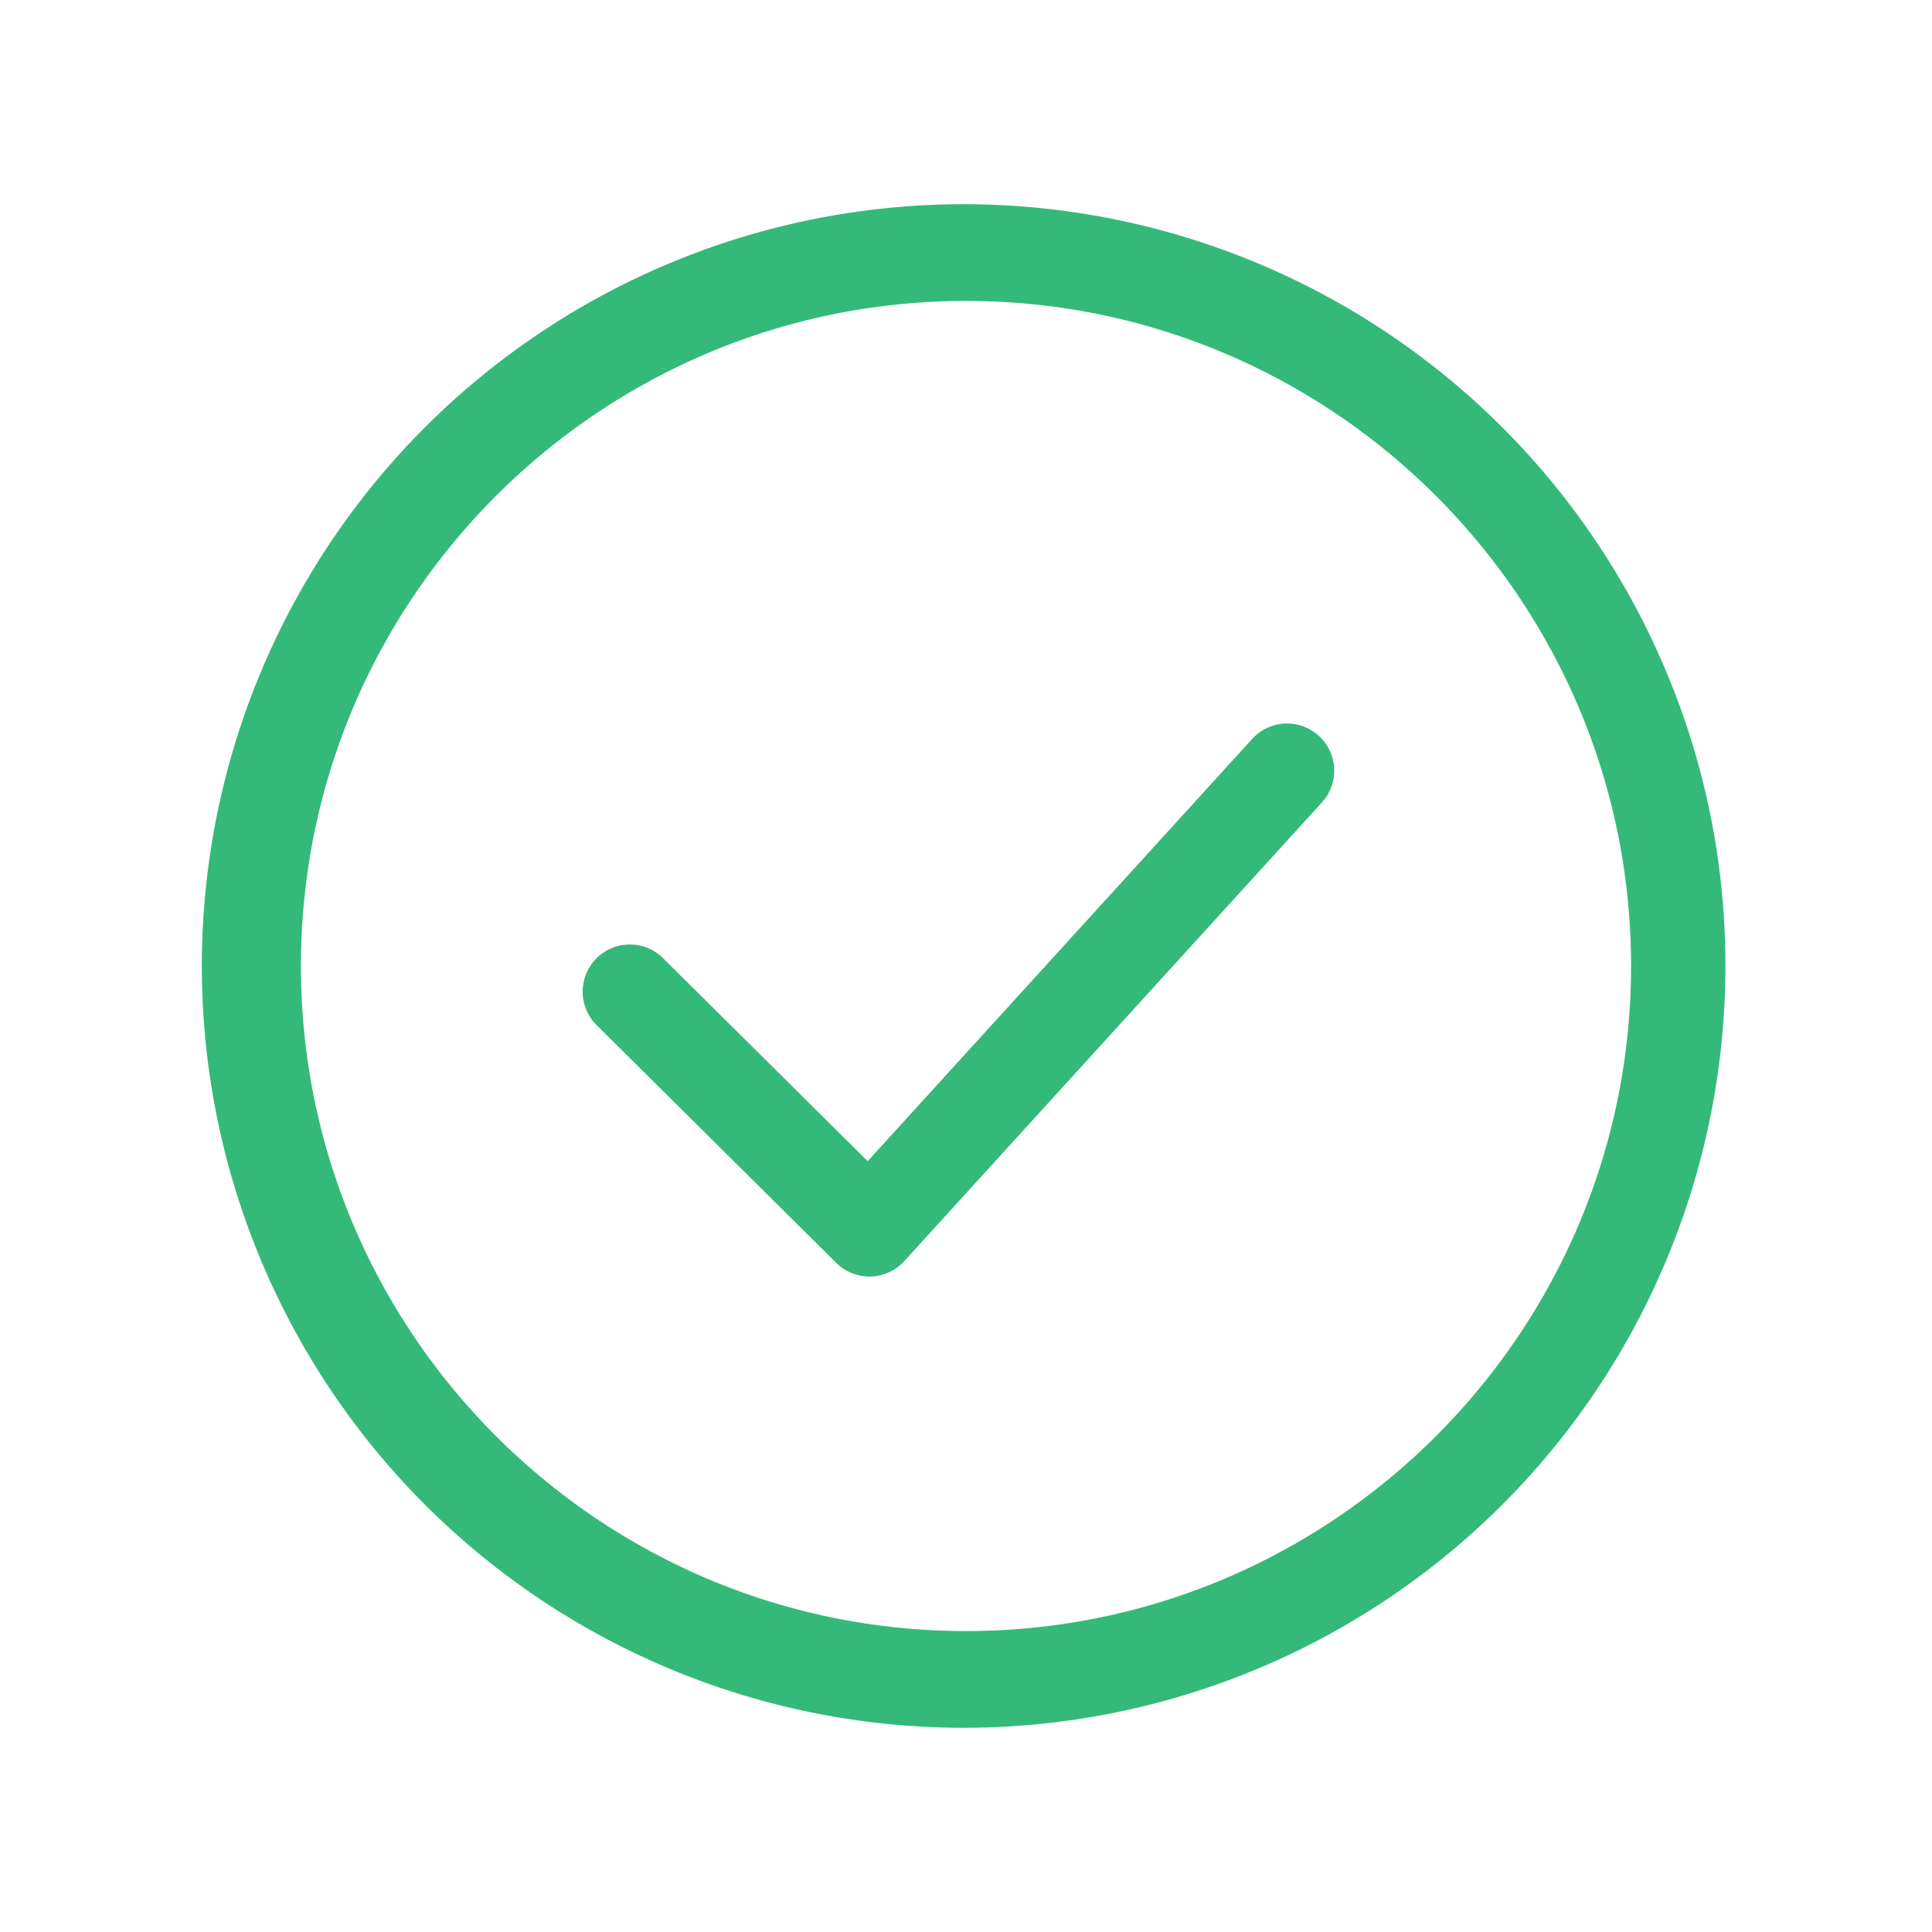 <svg id="Layer_1" data-name="Layer 1" xmlns="http://www.w3.org/2000/svg" viewBox="0 0 1024 1024"><defs><style>.cls-1{fill:#34b979;}</style></defs><title>icon_</title><path class="cls-1" d="M882.86,355.32A403.76,403.76,0,1,0,914.5,512,401.07,401.07,0,0,0,882.86,355.32ZM512,864.5c-194.37,0-352.5-158.13-352.5-352.5S317.63,159.5,512,159.5,864.5,317.63,864.5,512,706.37,864.5,512,864.5Z"/><path class="cls-1" d="M699,390a25,25,0,0,0-35.32,1.65L459.89,615.44,351.41,507.82a25,25,0,0,0-35.21,35.5l127,126a25,25,0,0,0,17.6,7.25h.64a25,25,0,0,0,17.85-8.16L700.68,425.26A25,25,0,0,0,699,390Z"/></svg>